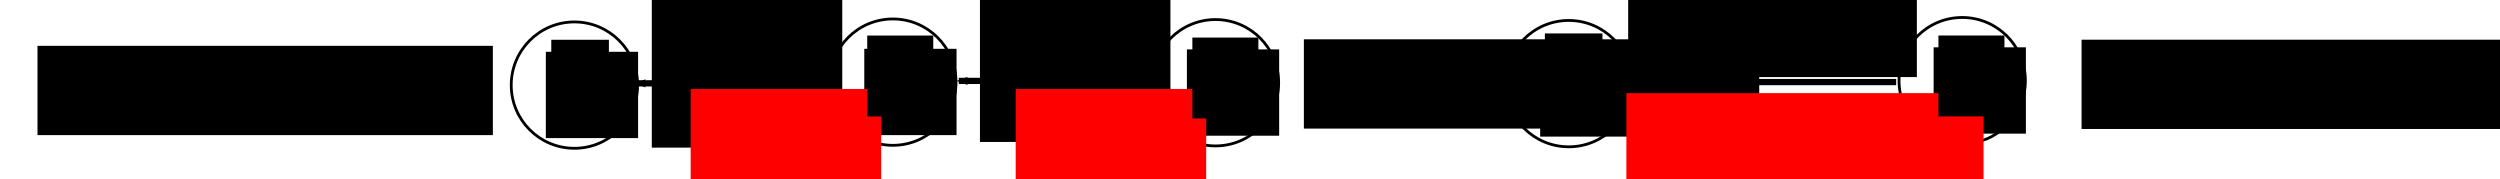 <?xml version="1.0" encoding="UTF-8" standalone="no"?>
<!-- Created with Inkscape (http://www.inkscape.org/) -->

<svg
   xmlns:dc="http://purl.org/dc/elements/1.1/"
   xmlns:cc="http://creativecommons.org/ns#"
   xmlns:rdf="http://www.w3.org/1999/02/22-rdf-syntax-ns#"
   xmlns:svg="http://www.w3.org/2000/svg"
   xmlns="http://www.w3.org/2000/svg"
   xmlns:sodipodi="http://sodipodi.sourceforge.net/DTD/sodipodi-0.dtd"
   xmlns:inkscape="http://www.inkscape.org/namespaces/inkscape"
   width="1200"
   height="86"
   id="svg2"
   version="1.1"
   inkscape:version="0.91 r13725"
   sodipodi:docname="CrossCase.svg">
  <defs
     id="defs4">
    <marker
       inkscape:stockid="Arrow1Lstart"
       orient="auto"
       refY="0"
       refX="0"
       id="Arrow1Lstart"
       style="overflow:visible">
      <path
         id="path3893"
         d="M 0,0 5,-5 -12.5,0 5,5 0,0 Z"
         style="fill-rule:evenodd;stroke:#000000;stroke-width:1pt;marker-start:none"
         transform="matrix(0.8,0,0,0.8,10,0)"
         inkscape:connector-curvature="0" />
    </marker>
    <marker
       inkscape:stockid="Arrow2Mend"
       orient="auto"
       refY="0"
       refX="0"
       id="Arrow2Mend"
       style="overflow:visible">
      <path
         id="path3920"
         style="font-size:12px;fill-rule:evenodd;stroke-width:0.625;stroke-linejoin:round"
         d="M 8.719,4.034 -2.207,0.016 8.719,-4.002 c -1.745,2.372 -1.735,5.617 -6e-7,8.035 z"
         transform="scale(-0.6,-0.6)"
         inkscape:connector-curvature="0" />
    </marker>
    <marker
       inkscape:stockid="Arrow2Lend"
       orient="auto"
       refY="0"
       refX="0"
       id="Arrow2Lend"
       style="overflow:visible">
      <path
         id="path3914"
         style="font-size:12px;fill-rule:evenodd;stroke-width:0.625;stroke-linejoin:round"
         d="M 8.719,4.034 -2.207,0.016 8.719,-4.002 c -1.745,2.372 -1.735,5.617 -6e-7,8.035 z"
         transform="matrix(-1.1,0,0,-1.1,-1.1,0)"
         inkscape:connector-curvature="0" />
    </marker>
    <marker
       inkscape:stockid="Arrow1Lend"
       orient="auto"
       refY="0"
       refX="0"
       id="Arrow1Lend"
       style="overflow:visible">
      <path
         id="path3896"
         d="M 0,0 5,-5 -12.5,0 5,5 0,0 Z"
         style="fill-rule:evenodd;stroke:#000000;stroke-width:1pt;marker-start:none"
         transform="matrix(-0.8,0,0,-0.8,-10,0)"
         inkscape:connector-curvature="0" />
    </marker>
    <marker
       inkscape:stockid="Arrow1Mend"
       orient="auto"
       refY="0"
       refX="0"
       id="Arrow1Mend"
       style="overflow:visible">
      <path
         id="path3902"
         d="M 0,0 5,-5 -12.5,0 5,5 0,0 Z"
         style="fill-rule:evenodd;stroke:#000000;stroke-width:1pt;marker-start:none"
         transform="matrix(-0.4,0,0,-0.4,-4,0)"
         inkscape:connector-curvature="0" />
    </marker>
    <marker
       inkscape:stockid="Arrow2Mend"
       orient="auto"
       refY="0"
       refX="0"
       id="Arrow2Mend-2"
       style="overflow:visible">
      <path
         inkscape:connector-curvature="0"
         id="path3920-1"
         style="font-size:12px;fill-rule:evenodd;stroke-width:0.625;stroke-linejoin:round"
         d="M 8.719,4.034 -2.207,0.016 8.719,-4.002 c -1.745,2.372 -1.735,5.617 -6e-7,8.035 z"
         transform="scale(-0.6,-0.6)" />
    </marker>
    <marker
       inkscape:stockid="Arrow2Mend"
       orient="auto"
       refY="0"
       refX="0"
       id="Arrow2Mend-8"
       style="overflow:visible">
      <path
         inkscape:connector-curvature="0"
         id="path3920-5"
         style="font-size:12px;fill-rule:evenodd;stroke-width:0.625;stroke-linejoin:round"
         d="M 8.719,4.034 -2.207,0.016 8.719,-4.002 c -1.745,2.372 -1.735,5.617 -6e-7,8.035 z"
         transform="scale(-0.6,-0.6)" />
    </marker>
  </defs>
  <sodipodi:namedview
     id="base"
     pagecolor="#ffffff"
     bordercolor="#666666"
     borderopacity="1.0"
     inkscape:pageopacity="0.0"
     inkscape:pageshadow="2"
     inkscape:zoom="0.98994949"
     inkscape:cx="563.31593"
     inkscape:cy="-60.763592"
     inkscape:document-units="px"
     inkscape:current-layer="layer1"
     showgrid="false"
     inkscape:window-width="1920"
     inkscape:window-height="1138"
     inkscape:window-x="-8"
     inkscape:window-y="392"
     inkscape:window-maximized="1" />
  <g
     inkscape:label="Layer 1"
     inkscape:groupmode="layer"
     id="layer1"
     transform="translate(0,-966.362)">
    <flowRoot
       xml:space="preserve"
       id="flowRoot2985"
       style="font-style:normal;font-variant:normal;font-weight:normal;font-stretch:normal;font-size:32px;line-height:125%;font-family:Verdana;-inkscape-font-specification:Verdana;text-align:start;letter-spacing:0px;word-spacing:0px;writing-mode:lr-tb;text-anchor:start;fill:#000000;fill-opacity:1;stroke:none"
       transform="translate(-3.429,973.143)"><flowRegion
         id="flowRegion2987"><rect
           id="rect2989"
           width="218.571"
           height="42.857"
           x="21.429"
           y="15.219"
           style="font-style:normal;font-variant:normal;font-weight:normal;font-stretch:normal;font-size:32px;line-height:125%;font-family:Verdana;-inkscape-font-specification:Verdana;text-align:start;writing-mode:lr-tb;text-anchor:start" /></flowRegion><flowPara
         id="flowPara2991"
         style="font-style:normal;font-variant:normal;font-weight:normal;font-stretch:normal;font-size:32px;line-height:125%;font-family:Verdana;-inkscape-font-specification:Verdana;text-align:start;writing-mode:lr-tb;text-anchor:start">Cross-Case:</flowPara></flowRoot>    <circle
       style="fill:none;stroke:#000000;stroke-width:1.348;stroke-miterlimit:4;stroke-dasharray:none"
       id="path2993"
       cx="275.714"
       cy="1007.219"
       r="30.326" />
    <flowRoot
       xml:space="preserve"
       id="flowRoot2995"
       style="font-style:normal;font-variant:normal;font-weight:normal;font-stretch:normal;font-size:40px;line-height:125%;font-family:Verdana;-inkscape-font-specification:Verdana;text-align:start;letter-spacing:0px;word-spacing:0px;writing-mode:lr-tb;text-anchor:start;fill:#000000;fill-opacity:1;stroke:none"
       transform="translate(2,938.362)"><flowRegion
         id="flowRegion2997"><rect
           id="rect2999"
           width="44.286"
           height="41.429"
           x="260"
           y="52.857"
           style="font-style:normal;font-variant:normal;font-weight:normal;font-stretch:normal;font-size:40px;line-height:125%;font-family:Verdana;-inkscape-font-specification:Verdana;text-align:start;writing-mode:lr-tb;text-anchor:start" /></flowRegion><flowPara
         id="flowPara3001">A</flowPara></flowRoot>    <circle
       style="fill:none;stroke:#000000;stroke-width:1.348;stroke-miterlimit:4;stroke-dasharray:none"
       id="path2993-1"
       cx="428.571"
       cy="1005.791"
       r="30.326" />
    <flowRoot
       xml:space="preserve"
       id="flowRoot2995-7"
       style="font-style:normal;font-variant:normal;font-weight:normal;font-stretch:normal;font-size:40px;line-height:125%;font-family:Verdana;-inkscape-font-specification:Verdana;text-align:start;letter-spacing:0px;word-spacing:0px;writing-mode:lr-tb;text-anchor:start;fill:#000000;fill-opacity:1;stroke:none"
       transform="translate(154.857,936.934)"><flowRegion
         id="flowRegion2997-4"><rect
           id="rect2999-0"
           width="44.286"
           height="41.429"
           x="260"
           y="52.857"
           style="font-style:normal;font-variant:normal;font-weight:normal;font-stretch:normal;font-size:40px;line-height:125%;font-family:Verdana;-inkscape-font-specification:Verdana;text-align:start;writing-mode:lr-tb;text-anchor:start" /></flowRegion><flowPara
         id="flowPara3001-9">C</flowPara></flowRoot>    <circle
       style="fill:none;stroke:#000000;stroke-width:1.348;stroke-miterlimit:4;stroke-dasharray:none"
       id="path2993-4"
       cx="583.429"
       cy="1006.077"
       r="30.326" />
    <flowRoot
       xml:space="preserve"
       id="flowRoot2995-8"
       style="font-style:normal;font-variant:normal;font-weight:normal;font-stretch:normal;font-size:40px;line-height:125%;font-family:Verdana;-inkscape-font-specification:Verdana;text-align:start;letter-spacing:0px;word-spacing:0px;writing-mode:lr-tb;text-anchor:start;fill:#000000;fill-opacity:1;stroke:none"
       transform="translate(309.714,937.219)"><flowRegion
         id="flowRegion2997-8"><rect
           id="rect2999-2"
           width="44.286"
           height="41.429"
           x="260"
           y="52.857"
           style="font-style:normal;font-variant:normal;font-weight:normal;font-stretch:normal;font-size:40px;line-height:125%;font-family:Verdana;-inkscape-font-specification:Verdana;text-align:start;writing-mode:lr-tb;text-anchor:start" /></flowRegion><flowPara
         id="flowPara3001-4">D</flowPara></flowRoot>    <flowRoot
       xml:space="preserve"
       id="flowRoot2985-5"
       style="font-style:normal;font-weight:normal;font-size:40px;line-height:125%;font-family:Sans;letter-spacing:0px;word-spacing:0px;fill:#000000;fill-opacity:1;stroke:none"
       transform="translate(604.431,970.008)"><flowRegion
         id="flowRegion2987-5"><rect
           id="rect2989-1"
           width="218.571"
           height="42.857"
           x="21.429"
           y="15.219" /></flowRegion><flowPara
         id="flowPara2991-7"
         style="font-style:normal;font-variant:normal;font-weight:normal;font-stretch:normal;font-size:36px;font-family:Verdana;-inkscape-font-specification:Verdana">adds</flowPara></flowRoot>    <circle
       style="fill:none;stroke:#000000;stroke-width:1.348;stroke-miterlimit:4;stroke-dasharray:none"
       id="path2993-11"
       cx="753"
       cy="1006.505"
       r="30.326" />
    <flowRoot
       xml:space="preserve"
       id="flowRoot2995-5"
       style="font-style:normal;font-variant:normal;font-weight:normal;font-stretch:normal;font-size:40px;line-height:125%;font-family:Verdana;-inkscape-font-specification:Verdana;text-align:start;letter-spacing:0px;word-spacing:0px;writing-mode:lr-tb;text-anchor:start;fill:#000000;fill-opacity:1;stroke:none"
       transform="translate(479.286,937.648)"><flowRegion
         id="flowRegion2997-2"><rect
           id="rect2999-7"
           width="44.286"
           height="41.429"
           x="260"
           y="52.857"
           style="font-style:normal;font-variant:normal;font-weight:normal;font-stretch:normal;font-size:40px;line-height:125%;font-family:Verdana;-inkscape-font-specification:Verdana;text-align:start;writing-mode:lr-tb;text-anchor:start" /></flowRegion><flowPara
         id="flowPara3001-6">A</flowPara></flowRoot>    <circle
       style="fill:none;stroke:#000000;stroke-width:1.348;stroke-miterlimit:4;stroke-dasharray:none"
       id="path2993-1-1"
       cx="941.857"
       cy="1005.077"
       r="30.326" />
    <flowRoot
       xml:space="preserve"
       id="flowRoot2995-7-4"
       style="font-style:normal;font-variant:normal;font-weight:normal;font-stretch:normal;font-size:40px;line-height:125%;font-family:Verdana;-inkscape-font-specification:Verdana;text-align:start;letter-spacing:0px;word-spacing:0px;writing-mode:lr-tb;text-anchor:start;fill:#000000;fill-opacity:1;stroke:none"
       transform="translate(668.143,936.219)"><flowRegion
         id="flowRegion2997-4-2"><rect
           id="rect2999-0-3"
           width="44.286"
           height="41.429"
           x="260"
           y="52.857"
           style="font-style:normal;font-variant:normal;font-weight:normal;font-stretch:normal;font-size:40px;line-height:125%;font-family:Verdana;-inkscape-font-specification:Verdana;text-align:start;writing-mode:lr-tb;text-anchor:start" /></flowRegion><flowPara
         id="flowPara3001-9-2">D</flowPara></flowRoot>    <path
       style="fill:none;stroke:#000000;stroke-width:3;stroke-linecap:butt;stroke-linejoin:miter;stroke-opacity:1;marker-end:url(#Arrow2Mend)"
       d="m 398.571,1006.362 -92.857,0"
       id="path3120"
       inkscape:connector-curvature="0" />
    <path
       style="fill:none;stroke:#000000;stroke-width:3;stroke-linecap:butt;stroke-linejoin:miter;stroke-opacity:1;marker-end:url(#Arrow2Mend)"
       d="m 553.094,1005.191 -92.857,0"
       id="path3120-6"
       inkscape:connector-curvature="0" />
    <path
       style="fill:none;stroke:#000000;stroke-width:3;stroke-linecap:butt;stroke-linejoin:miter;stroke-opacity:1;marker-end:url(#Arrow2Mend)"
       d="m 910.165,1005.762 -125.341,0"
       id="path3120-6-7"
       inkscape:connector-curvature="0"
       sodipodi:nodetypes="cc" />
    <flowRoot
       xml:space="preserve"
       id="flowRoot5894"
       style="font-style:normal;font-variant:normal;font-weight:normal;font-stretch:normal;font-size:32px;line-height:125%;font-family:Verdana;-inkscape-font-specification:Verdana;text-align:center;letter-spacing:0px;word-spacing:0px;writing-mode:lr-tb;text-anchor:middle;fill:#000000;fill-opacity:1;stroke:none"
       transform="translate(15.714,950.076)"><flowRegion
         id="flowRegion5896"><rect
           id="rect5898"
           width="91.429"
           height="71.429"
           x="297.143"
           y="15.714"
           style="font-style:normal;font-variant:normal;font-weight:normal;font-stretch:normal;font-size:32px;line-height:125%;font-family:Verdana;-inkscape-font-specification:Verdana;text-align:center;writing-mode:lr-tb;text-anchor:middle" /></flowRegion><flowPara
         id="flowPara5900"
         style="font-style:normal;font-variant:normal;font-weight:normal;font-stretch:normal;font-size:32px;line-height:125%;font-family:Verdana;-inkscape-font-specification:Verdana;text-align:center;writing-mode:lr-tb;text-anchor:middle">B:x</flowPara></flowRoot>    <flowRoot
       xml:space="preserve"
       id="flowRoot5894-6"
       style="font-style:normal;font-variant:normal;font-weight:normal;font-stretch:normal;font-size:32px;line-height:125%;font-family:Verdana;-inkscape-font-specification:Verdana;text-align:center;letter-spacing:0px;word-spacing:0px;writing-mode:lr-tb;text-anchor:middle;fill:#000000;fill-opacity:1;stroke:none"
       transform="translate(173.235,947.358)"><flowRegion
         id="flowRegion5896-1"><rect
           id="rect5898-8"
           width="91.429"
           height="71.429"
           x="297.143"
           y="15.714"
           style="font-style:normal;font-variant:normal;font-weight:normal;font-stretch:normal;font-size:32px;line-height:125%;font-family:Verdana;-inkscape-font-specification:Verdana;text-align:center;writing-mode:lr-tb;text-anchor:middle" /></flowRegion><flowPara
         id="flowPara5900-9"
         style="font-style:normal;font-variant:normal;font-weight:normal;font-stretch:normal;font-size:32px;line-height:125%;font-family:Verdana;-inkscape-font-specification:Verdana;text-align:center;writing-mode:lr-tb;text-anchor:middle">c:y</flowPara></flowRoot>    <flowRoot
       xml:space="preserve"
       id="flowRoot5894-2"
       style="font-style:normal;font-variant:normal;font-weight:normal;font-stretch:normal;font-size:32px;line-height:125%;font-family:Verdana;-inkscape-font-specification:Verdana;text-align:center;letter-spacing:0px;word-spacing:0px;writing-mode:lr-tb;text-anchor:middle;fill:#000000;fill-opacity:1;stroke:none"
       transform="translate(484.378,947.644)"><flowRegion
         id="flowRegion5896-7"><rect
           id="rect5898-9"
           width="138.571"
           height="40"
           x="297.143"
           y="15.714"
           style="font-style:normal;font-variant:normal;font-weight:normal;font-stretch:normal;font-size:32px;line-height:125%;font-family:Verdana;-inkscape-font-specification:Verdana;text-align:center;writing-mode:lr-tb;text-anchor:middle" /></flowRegion><flowPara
         id="flowPara5900-5"
         style="font-style:normal;font-variant:normal;font-weight:normal;font-stretch:normal;font-size:32px;line-height:125%;font-family:Verdana;-inkscape-font-specification:Verdana;text-align:center;writing-mode:lr-tb;text-anchor:middle">B:(x+y)</flowPara></flowRoot>    <flowRoot
       xml:space="preserve"
       id="flowRoot5894-4"
       style="font-style:normal;font-variant:normal;font-weight:normal;font-stretch:normal;font-size:32px;line-height:125%;font-family:Verdana;-inkscape-font-specification:Verdana;text-align:start;letter-spacing:0px;word-spacing:0px;writing-mode:lr-tb;text-anchor:start;fill:#ff0000;fill-opacity:1;stroke:none"
       transform="translate(34.378,993.358)"><flowRegion
         id="flowRegion5896-3"><rect
           id="rect5898-1"
           width="91.429"
           height="71.429"
           x="297.143"
           y="15.714"
           style="font-style:normal;font-variant:normal;font-weight:normal;font-stretch:normal;font-size:32px;line-height:125%;font-family:Verdana;-inkscape-font-specification:Verdana;text-align:start;writing-mode:lr-tb;text-anchor:start;fill:#ff0000" /></flowRegion><flowPara
         id="flowPara5900-2"
         style="font-style:normal;font-variant:normal;font-weight:normal;font-stretch:normal;font-size:32px;line-height:125%;font-family:Verdana;-inkscape-font-specification:Verdana;text-align:start;writing-mode:lr-tb;text-anchor:start;fill:#ff0000">S<flowSpan
   style="font-style:normal;font-variant:normal;font-weight:normal;font-stretch:normal;font-size:65.001%;line-height:125%;font-family:Verdana;-inkscape-font-specification:Verdana;text-align:start;writing-mode:lr-tb;baseline-shift:sub;text-anchor:start;fill:#ff0000"
   id="flowSpan5969">CA</flowSpan></flowPara></flowRoot>    <flowRoot
       xml:space="preserve"
       id="flowRoot5894-4-3"
       style="font-style:normal;font-variant:normal;font-weight:normal;font-stretch:normal;font-size:32px;line-height:125%;font-family:Verdana;-inkscape-font-specification:Verdana;text-align:start;letter-spacing:0px;word-spacing:0px;writing-mode:lr-tb;text-anchor:start;fill:#ff0000;fill-opacity:1;stroke:none"
       transform="translate(190.384,993.358)"><flowRegion
         id="flowRegion5896-3-3"><rect
           id="rect5898-1-4"
           width="91.429"
           height="71.429"
           x="297.143"
           y="15.714"
           style="font-style:normal;font-variant:normal;font-weight:normal;font-stretch:normal;font-size:32px;line-height:125%;font-family:Verdana;-inkscape-font-specification:Verdana;text-align:start;writing-mode:lr-tb;text-anchor:start;fill:#ff0000" /></flowRegion><flowPara
         id="flowPara5900-2-1"
         style="font-style:normal;font-variant:normal;font-weight:normal;font-stretch:normal;font-size:32px;line-height:125%;font-family:Verdana;-inkscape-font-specification:Verdana;text-align:start;writing-mode:lr-tb;text-anchor:start;fill:#ff0000">S<flowSpan
   style="font-style:normal;font-variant:normal;font-weight:normal;font-stretch:normal;font-size:65.001%;line-height:125%;font-family:Verdana;-inkscape-font-specification:Verdana;text-align:start;writing-mode:lr-tb;baseline-shift:sub;text-anchor:start;fill:#ff0000"
   id="flowSpan6001">DC</flowSpan></flowPara></flowRoot>    <flowRoot
       xml:space="preserve"
       id="flowRoot5894-4-38"
       style="font-style:normal;font-variant:normal;font-weight:normal;font-stretch:normal;font-size:32px;line-height:125%;font-family:Verdana;-inkscape-font-specification:Verdana;text-align:start;letter-spacing:0px;word-spacing:0px;writing-mode:lr-tb;text-anchor:start;fill:#ff0000;fill-opacity:1;stroke:none"
       transform="translate(483.526,995.358)"><flowRegion
         id="flowRegion5896-3-7"><rect
           id="rect5898-1-42"
           width="171.429"
           height="41.429"
           x="297.143"
           y="15.714"
           style="font-style:normal;font-variant:normal;font-weight:normal;font-stretch:normal;font-size:32px;line-height:125%;font-family:Verdana;-inkscape-font-specification:Verdana;text-align:start;writing-mode:lr-tb;text-anchor:start;fill:#ff0000" /></flowRegion><flowPara
         id="flowPara5900-2-7"
         style="font-style:normal;font-variant:normal;font-weight:normal;font-stretch:normal;font-size:32px;line-height:125%;font-family:Verdana;-inkscape-font-specification:Verdana;text-align:start;writing-mode:lr-tb;text-anchor:start;fill:#ff0000">S<flowSpan
   style="font-size:65.001%;baseline-shift:sub"
   id="flowSpan3061">CA </flowSpan>U S<flowSpan
   id="flowSpan6039"
   style="font-style:normal;font-variant:normal;font-weight:normal;font-stretch:normal;font-size:65.001%;line-height:125%;font-family:Verdana;-inkscape-font-specification:Verdana;text-align:start;writing-mode:lr-tb;baseline-shift:sub;text-anchor:start;fill:#ff0000">DC</flowSpan></flowPara></flowRoot>    <flowRoot
       xml:space="preserve"
       id="flowRoot2985-2"
       style="font-style:normal;font-variant:normal;font-weight:normal;font-stretch:normal;font-size:32px;line-height:125%;font-family:Verdana;-inkscape-font-specification:Verdana;text-align:start;letter-spacing:0px;word-spacing:0px;writing-mode:lr-tb;text-anchor:start;fill:#000000;fill-opacity:1;stroke:none"
       transform="translate(243.188,970.231)"><flowRegion
         id="flowRegion2987-2"><rect
           id="rect2989-2"
           width="27.653"
           height="41.847"
           x="21.429"
           y="15.219"
           style="font-style:normal;font-variant:normal;font-weight:normal;font-stretch:normal;font-size:32px;line-height:125%;font-family:Verdana;-inkscape-font-specification:Verdana;text-align:start;writing-mode:lr-tb;text-anchor:start" /></flowRegion><flowPara
         id="flowPara2991-9"
         style="font-style:normal;font-variant:normal;font-weight:normal;font-stretch:normal;font-size:32px;line-height:125%;font-family:Verdana;-inkscape-font-specification:Verdana;text-align:start;writing-mode:lr-tb;text-anchor:start">A</flowPara></flowRoot>    <flowRoot
       xml:space="preserve"
       id="flowRoot2985-2-8"
       style="font-style:normal;font-variant:normal;font-weight:normal;font-stretch:normal;font-size:32px;line-height:125%;font-family:Verdana;-inkscape-font-specification:Verdana;text-align:start;letter-spacing:0px;word-spacing:0px;writing-mode:lr-tb;text-anchor:start;fill:#000000;fill-opacity:1;stroke:none"
       transform="translate(394.841,968.208)"><flowRegion
         id="flowRegion2987-2-0"><rect
           id="rect2989-2-0"
           width="31.693"
           height="38.817"
           x="21.429"
           y="15.219"
           style="font-style:normal;font-variant:normal;font-weight:normal;font-stretch:normal;font-size:32px;line-height:125%;font-family:Verdana;-inkscape-font-specification:Verdana;text-align:start;writing-mode:lr-tb;text-anchor:start" /></flowRegion><flowPara
         id="flowPara2991-9-8"
         style="font-style:normal;font-variant:normal;font-weight:normal;font-stretch:normal;font-size:32px;line-height:125%;font-family:Verdana;-inkscape-font-specification:Verdana;text-align:start;writing-mode:lr-tb;text-anchor:start">C</flowPara></flowRoot>    <flowRoot
       xml:space="preserve"
       id="flowRoot2985-2-8-3"
       style="font-style:normal;font-variant:normal;font-weight:normal;font-stretch:normal;font-size:32px;line-height:125%;font-family:Verdana;-inkscape-font-specification:Verdana;text-align:start;letter-spacing:0px;word-spacing:0px;writing-mode:lr-tb;text-anchor:start;fill:#000000;fill-opacity:1;stroke:none"
       transform="translate(550.907,969.178)"><flowRegion
         id="flowRegion2987-2-0-5"><rect
           id="rect2989-2-0-7"
           width="31.693"
           height="38.817"
           x="21.429"
           y="15.219"
           style="font-style:normal;font-variant:normal;font-weight:normal;font-stretch:normal;font-size:32px;line-height:125%;font-family:Verdana;-inkscape-font-specification:Verdana;text-align:start;writing-mode:lr-tb;text-anchor:start" /></flowRegion><flowPara
         id="flowPara2991-9-8-7"
         style="font-style:normal;font-variant:normal;font-weight:normal;font-stretch:normal;font-size:32px;line-height:125%;font-family:Verdana;-inkscape-font-specification:Verdana;text-align:start;writing-mode:lr-tb;text-anchor:start">D</flowPara></flowRoot>    <flowRoot
       xml:space="preserve"
       id="flowRoot2985-2-84"
       style="font-style:normal;font-variant:normal;font-weight:normal;font-stretch:normal;font-size:32px;line-height:125%;font-family:Verdana;-inkscape-font-specification:Verdana;text-align:start;letter-spacing:0px;word-spacing:0px;writing-mode:lr-tb;text-anchor:start;fill:#000000;fill-opacity:1;stroke:none"
       transform="translate(720.11,967.198)"><flowRegion
         id="flowRegion2987-2-9"><rect
           id="rect2989-2-8"
           width="27.653"
           height="41.847"
           x="21.429"
           y="15.219"
           style="font-style:normal;font-variant:normal;font-weight:normal;font-stretch:normal;font-size:32px;line-height:125%;font-family:Verdana;-inkscape-font-specification:Verdana;text-align:start;writing-mode:lr-tb;text-anchor:start" /></flowRegion><flowPara
         id="flowPara2991-9-3"
         style="font-style:normal;font-variant:normal;font-weight:normal;font-stretch:normal;font-size:32px;line-height:125%;font-family:Verdana;-inkscape-font-specification:Verdana;text-align:start;writing-mode:lr-tb;text-anchor:start">A</flowPara></flowRoot>    <flowRoot
       xml:space="preserve"
       id="flowRoot2985-2-8-3-9"
       style="font-style:normal;font-variant:normal;font-weight:normal;font-stretch:normal;font-size:32px;line-height:125%;font-family:Verdana;-inkscape-font-specification:Verdana;text-align:start;letter-spacing:0px;word-spacing:0px;writing-mode:lr-tb;text-anchor:start;fill:#000000;fill-opacity:1;stroke:none"
       transform="translate(909.013,968.188)"><flowRegion
         id="flowRegion2987-2-0-5-6"><rect
           id="rect2989-2-0-7-1"
           width="31.693"
           height="38.817"
           x="21.429"
           y="15.219"
           style="font-style:normal;font-variant:normal;font-weight:normal;font-stretch:normal;font-size:32px;line-height:125%;font-family:Verdana;-inkscape-font-specification:Verdana;text-align:start;writing-mode:lr-tb;text-anchor:start" /></flowRegion><flowPara
         id="flowPara2991-9-8-7-5"
         style="font-style:normal;font-variant:normal;font-weight:normal;font-stretch:normal;font-size:32px;line-height:125%;font-family:Verdana;-inkscape-font-specification:Verdana;text-align:start;writing-mode:lr-tb;text-anchor:start">D</flowPara></flowRoot>    <flowRoot
       xml:space="preserve"
       id="flowRoot2985-6"
       style="font-style:normal;font-variant:normal;font-weight:normal;font-stretch:normal;font-size:32px;line-height:125%;font-family:Verdana;-inkscape-font-specification:Verdana;text-align:start;letter-spacing:0px;word-spacing:0px;writing-mode:lr-tb;text-anchor:start;fill:#000000;fill-opacity:1;stroke:none"
       transform="translate(977.723,970.199)"><flowRegion
         id="flowRegion2987-0"><rect
           id="rect2989-5"
           width="218.571"
           height="42.857"
           x="21.429"
           y="15.219"
           style="font-style:normal;font-variant:normal;font-weight:normal;font-stretch:normal;font-size:32px;line-height:125%;font-family:Verdana;-inkscape-font-specification:Verdana;text-align:start;writing-mode:lr-tb;text-anchor:start" /></flowRegion><flowPara
         id="flowPara2991-5"
         style="font-style:normal;font-variant:normal;font-weight:normal;font-stretch:normal;font-size:32px;line-height:125%;font-family:Verdana;-inkscape-font-specification:Verdana;text-align:start;writing-mode:lr-tb;text-anchor:start">if x&lt;0, B≠C</flowPara></flowRoot>  </g>
</svg>
